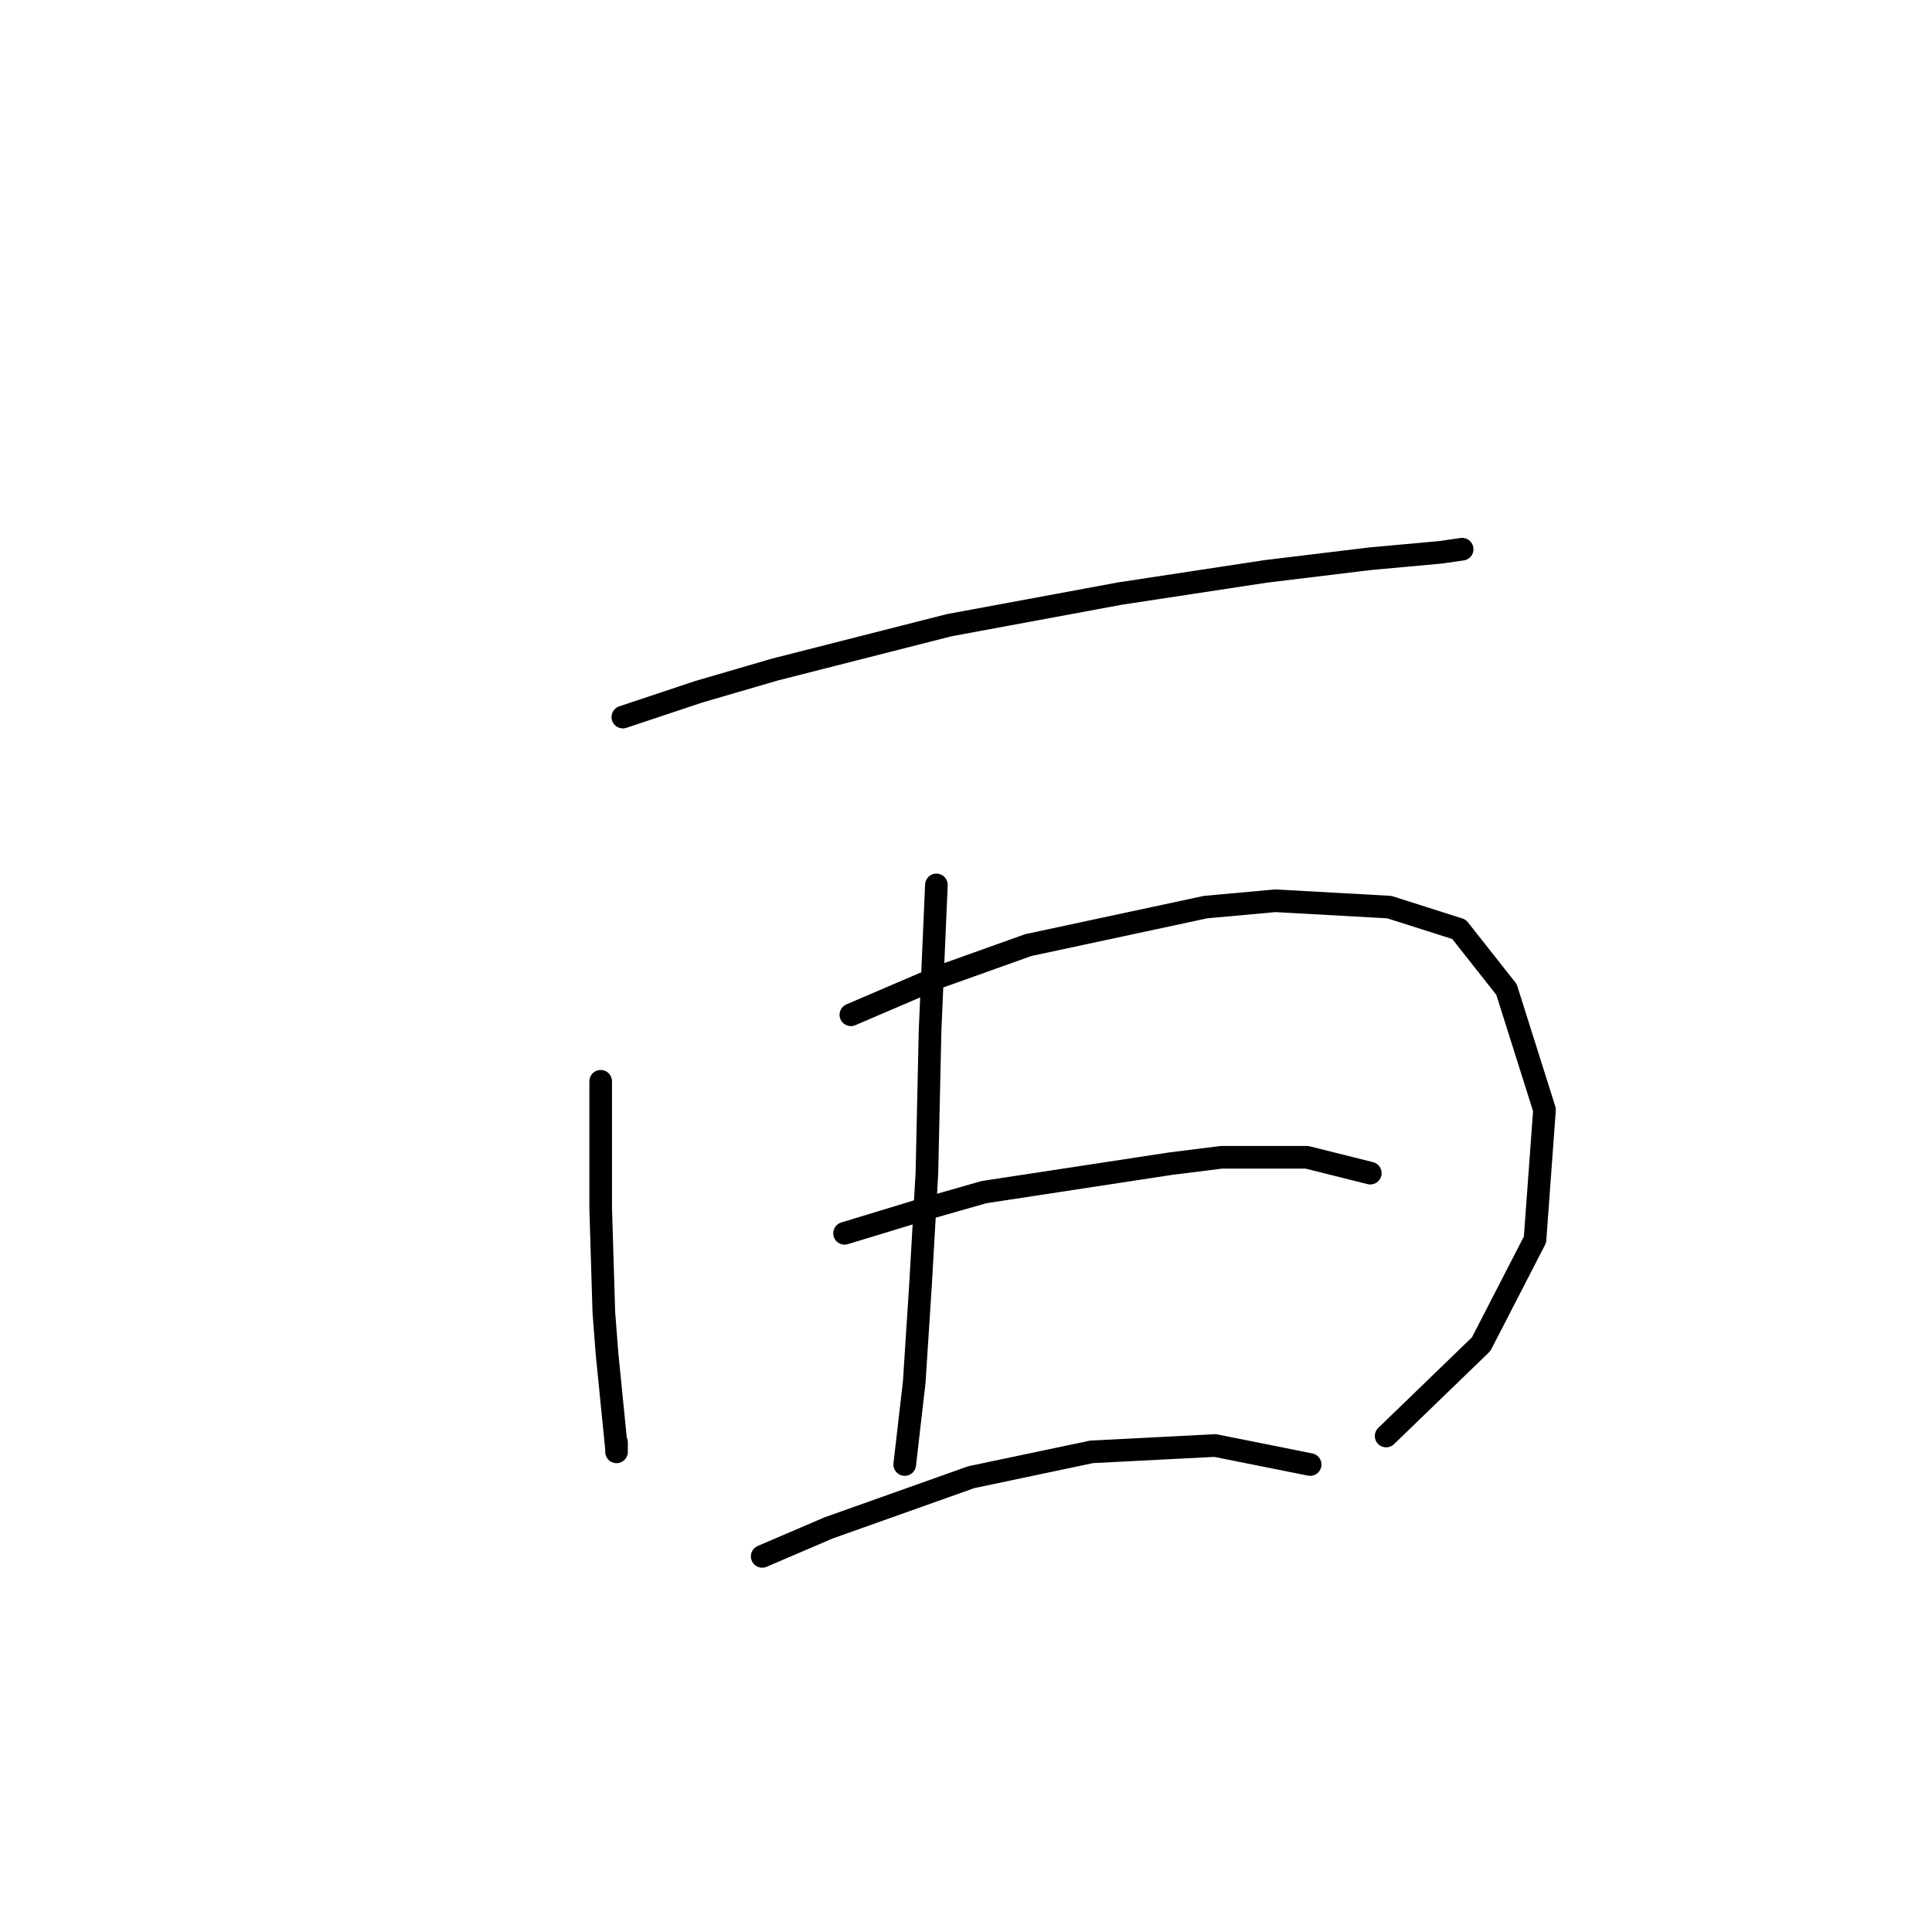 <?xml version="1.0" standalone="no"?>
    <svg width="256" height="256" xmlns="http://www.w3.org/2000/svg" version="1.1">
    <polyline stroke="black" stroke-width="3" stroke-linecap="round" fill="transparent" stroke-linejoin="round" points="82.531 95.015 92.603 91.658 102.675 88.72 125.757 82.845 148.419 78.648 167.723 75.711 181.572 74.032 190.805 73.193 193.743 72.773 193.743 72.773 " />
        <polyline stroke="black" stroke-width="3" stroke-linecap="round" fill="transparent" stroke-linejoin="round" points="79.593 143.277 79.593 151.67 79.593 160.064 80.013 173.913 80.433 179.368 81.272 187.762 81.692 191.958 81.692 192.378 81.692 191.119 81.692 191.119 " />
        <polyline stroke="black" stroke-width="3" stroke-linecap="round" fill="transparent" stroke-linejoin="round" points="112.747 134.464 124.498 129.428 136.248 125.231 159.75 120.195 168.982 119.356 184.09 120.195 193.323 123.133 199.618 131.107 204.654 147.054 203.395 164.26 196.261 178.109 183.671 190.28 183.671 190.28 " />
        <polyline stroke="black" stroke-width="3" stroke-linecap="round" fill="transparent" stroke-linejoin="round" points="124.078 117.258 123.658 126.91 123.239 136.562 122.819 155.447 121.98 170.136 121.14 183.145 119.881 194.057 119.881 194.057 " />
        <polyline stroke="black" stroke-width="3" stroke-linecap="round" fill="transparent" stroke-linejoin="round" points="111.908 163.421 121.56 160.483 130.373 157.965 155.133 154.188 161.848 153.349 173.179 153.349 181.572 155.447 181.572 155.447 " />
        <polyline stroke="black" stroke-width="3" stroke-linecap="round" fill="transparent" stroke-linejoin="round" points="100.996 206.227 109.809 202.45 128.694 195.735 144.642 192.378 161.009 191.539 173.599 194.057 173.599 194.057 " />
        </svg>